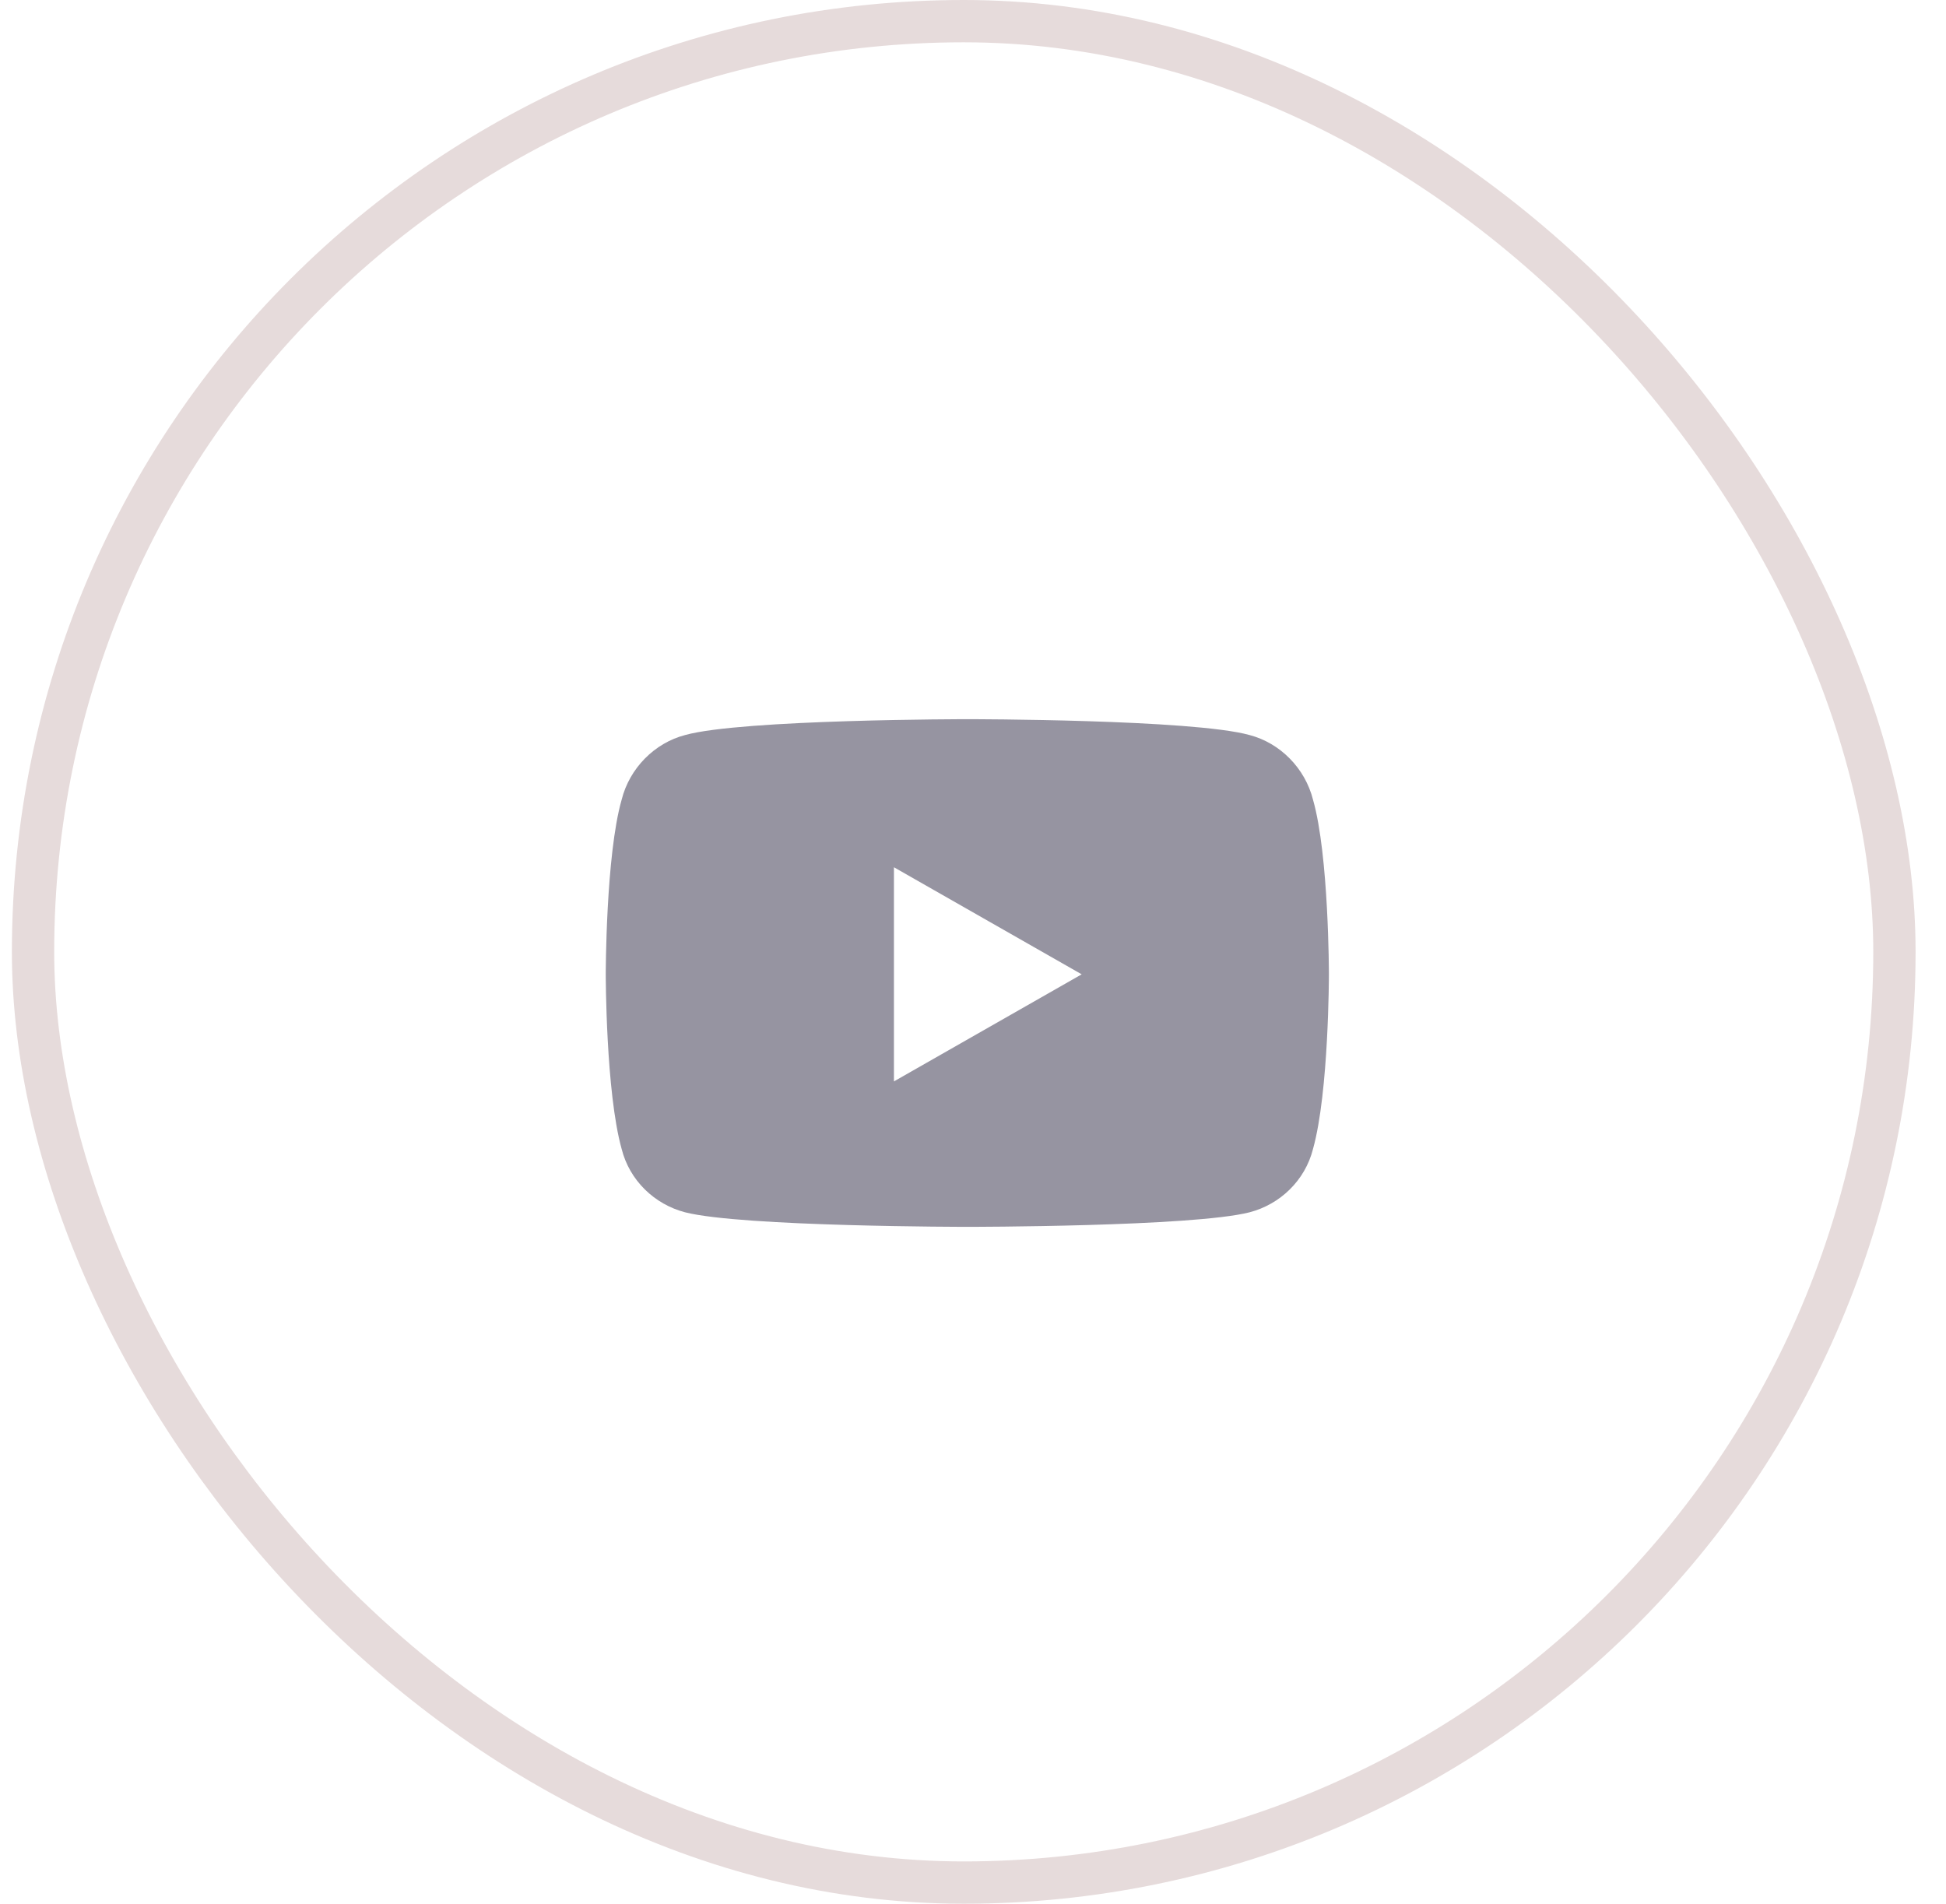 <svg width="46" height="45" viewBox="0 0 46 45" fill="none" xmlns="http://www.w3.org/2000/svg">
    <path d="M31.038 18.906C30.85 18.156 30.256 17.562 29.538 17.375C28.194 17 22.881 17 22.881 17C22.881 17 17.538 17 16.194 17.375C15.475 17.562 14.881 18.156 14.694 18.906C14.319 20.219 14.319 23.031 14.319 23.031C14.319 23.031 14.319 25.812 14.694 27.156C14.881 27.906 15.475 28.469 16.194 28.656C17.538 29 22.881 29 22.881 29C22.881 29 28.194 29 29.538 28.656C30.256 28.469 30.85 27.906 31.038 27.156C31.413 25.812 31.413 23.031 31.413 23.031C31.413 23.031 31.413 20.219 31.038 18.906ZM21.131 25.562V20.5L25.569 23.031L21.131 25.562Z" fill="#9694A1"/>
    <rect x="0.781" y="0.5" width="44" height="44" rx="22" stroke="#E6DBDB"/>
</svg>
